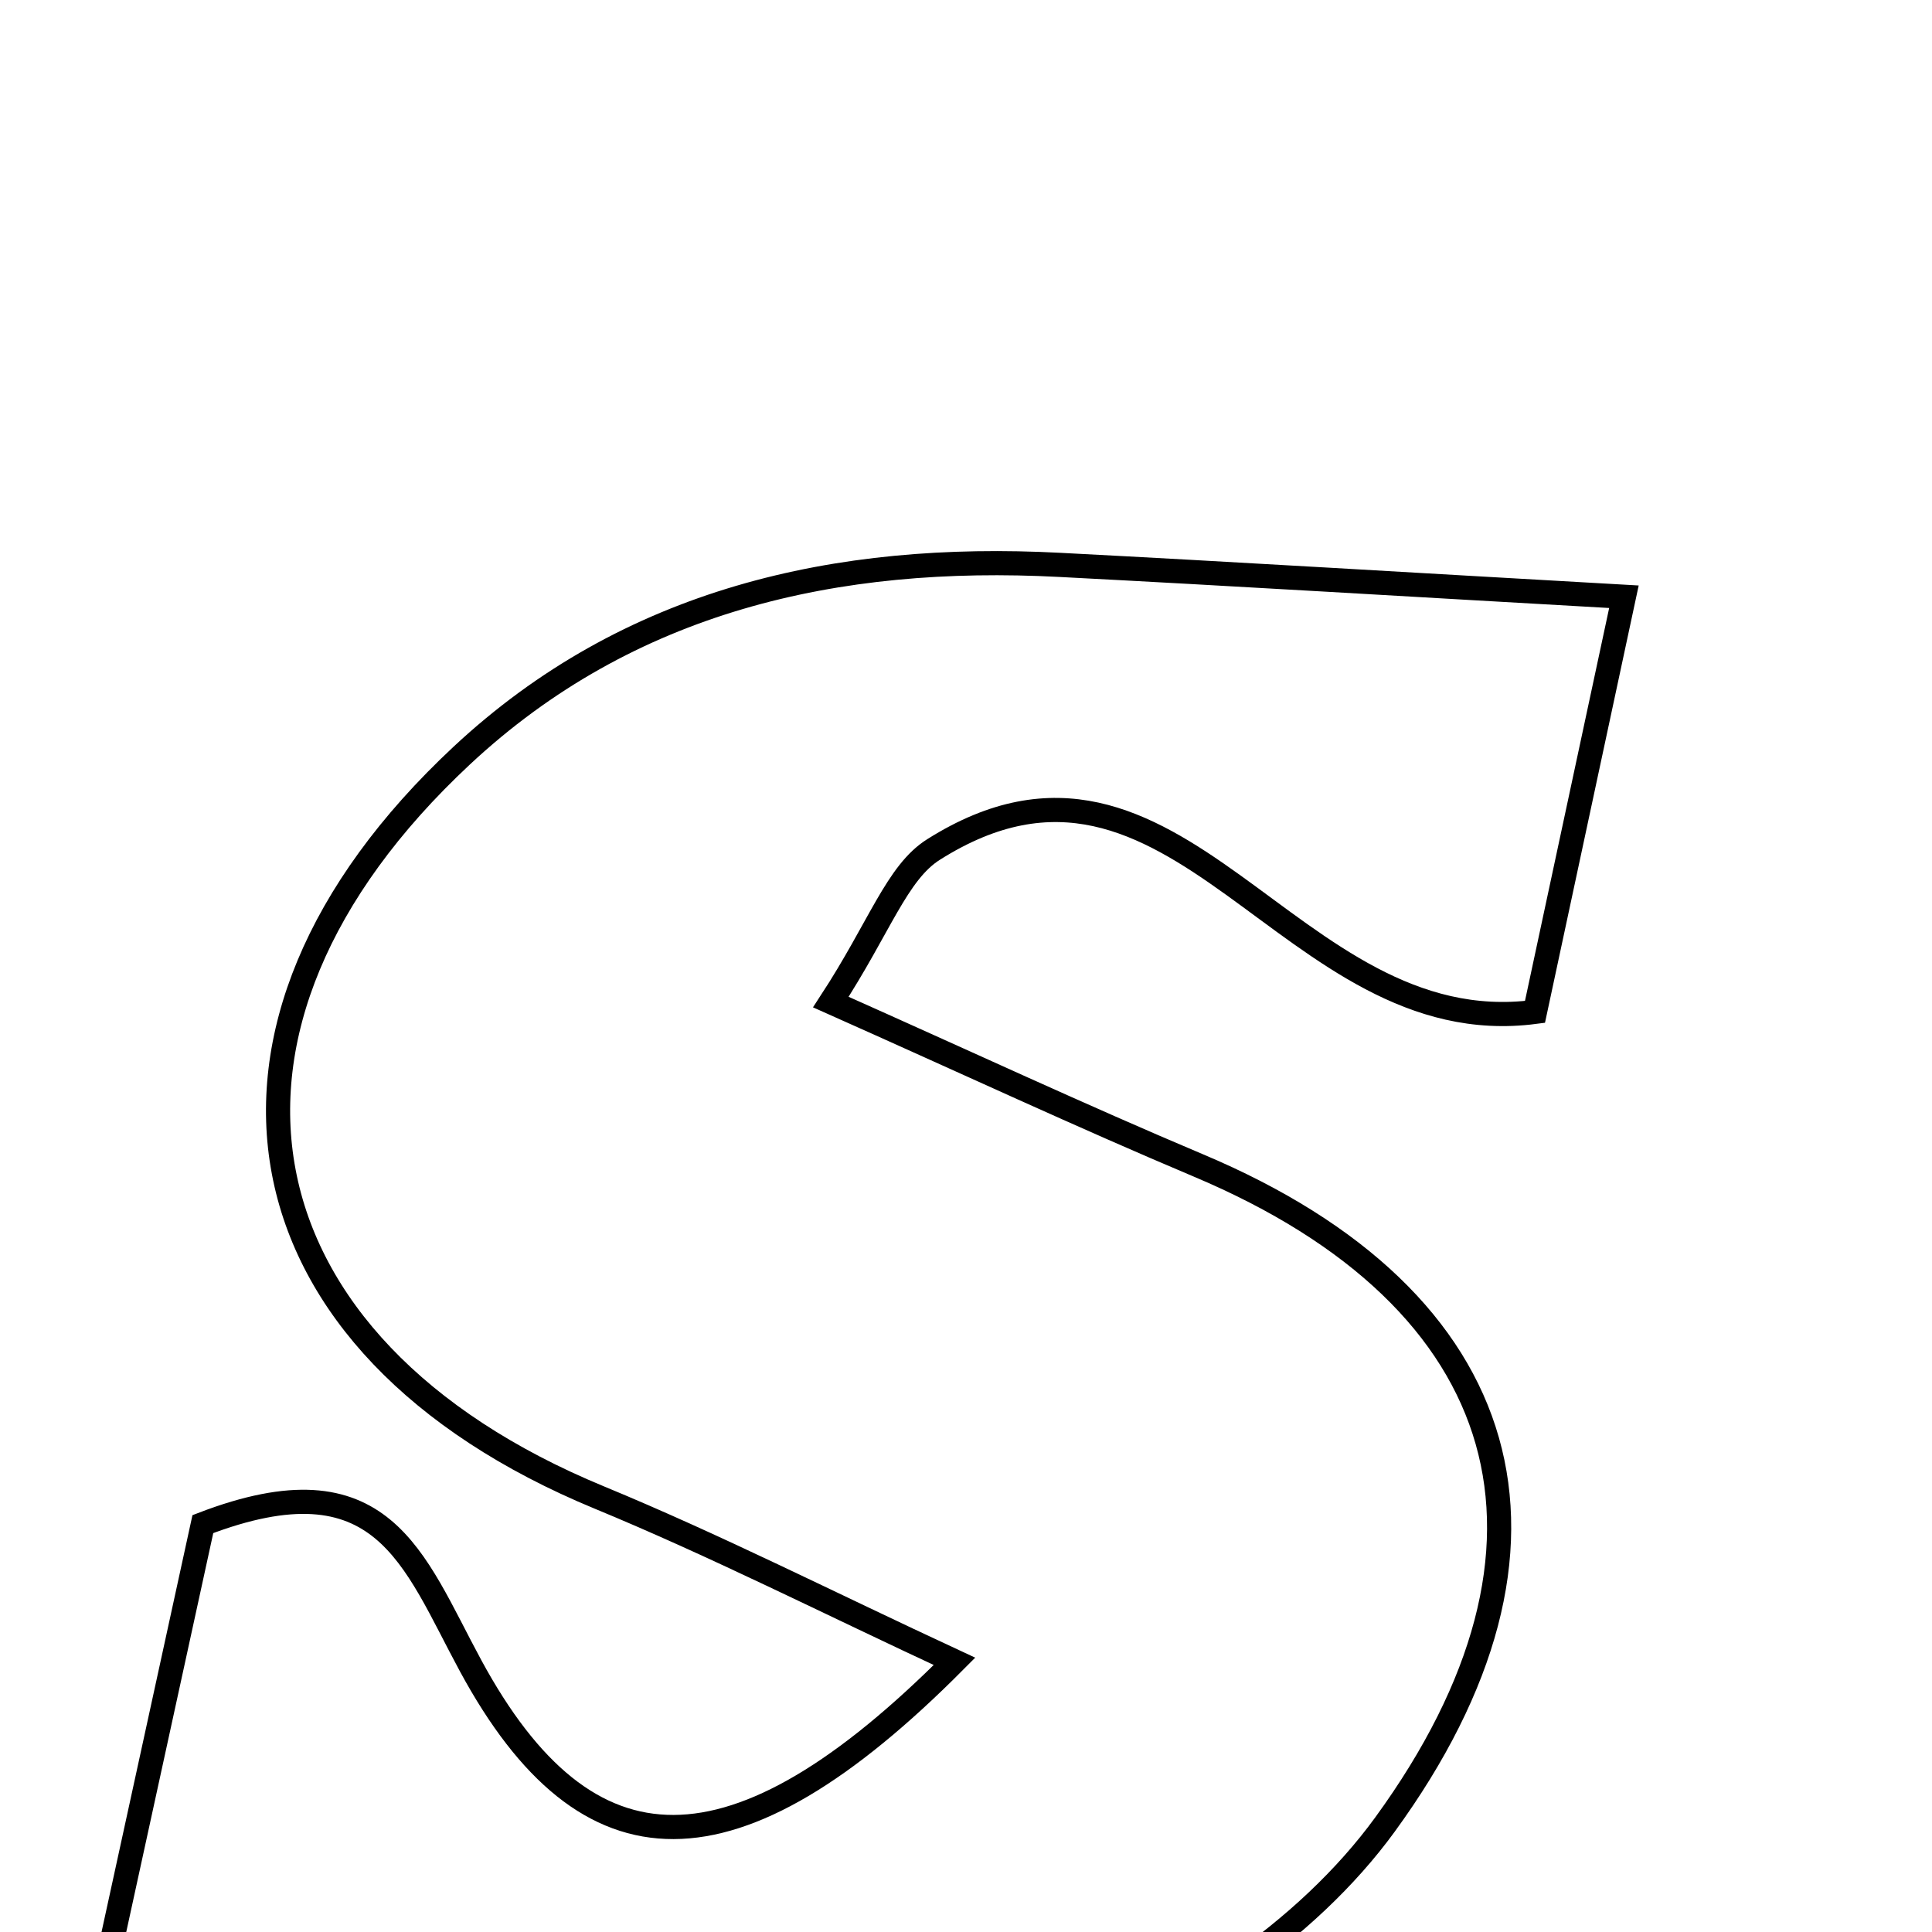 <svg xmlns="http://www.w3.org/2000/svg" viewBox="0.0 0.0 24.0 24.0" height="200px" width="200px"><path fill="none" stroke="black" stroke-width=".3" stroke-opacity="1.0"  filling="0" d="M13.162 7.017 C15.342 7.13 17.521 7.263 20.173 7.413 C19.816 9.082 19.44 10.831 19.068 12.57 C15.999 12.972 14.631 8.639 11.598 10.552 C11.141 10.839 10.93 11.515 10.321 12.448 C12.013 13.202 13.437 13.866 14.883 14.476 C18.849 16.145 19.724 19.206 17.204 22.666 C15.273 25.318 10.67 27.088 7.647 25.726 C5.593 24.799 3.793 24.587 1.039 25.723 C1.67 22.829 2.119 20.774 2.52 18.933 C4.759 18.074 5.129 19.369 5.847 20.694 C7.29 23.358 9.123 23.387 11.857 20.638 C10.276 19.904 8.882 19.196 7.443 18.602 C2.889 16.721 2.117 12.764 5.735 9.387 C7.809 7.451 10.39 6.872 13.162 7.017"></path></svg>